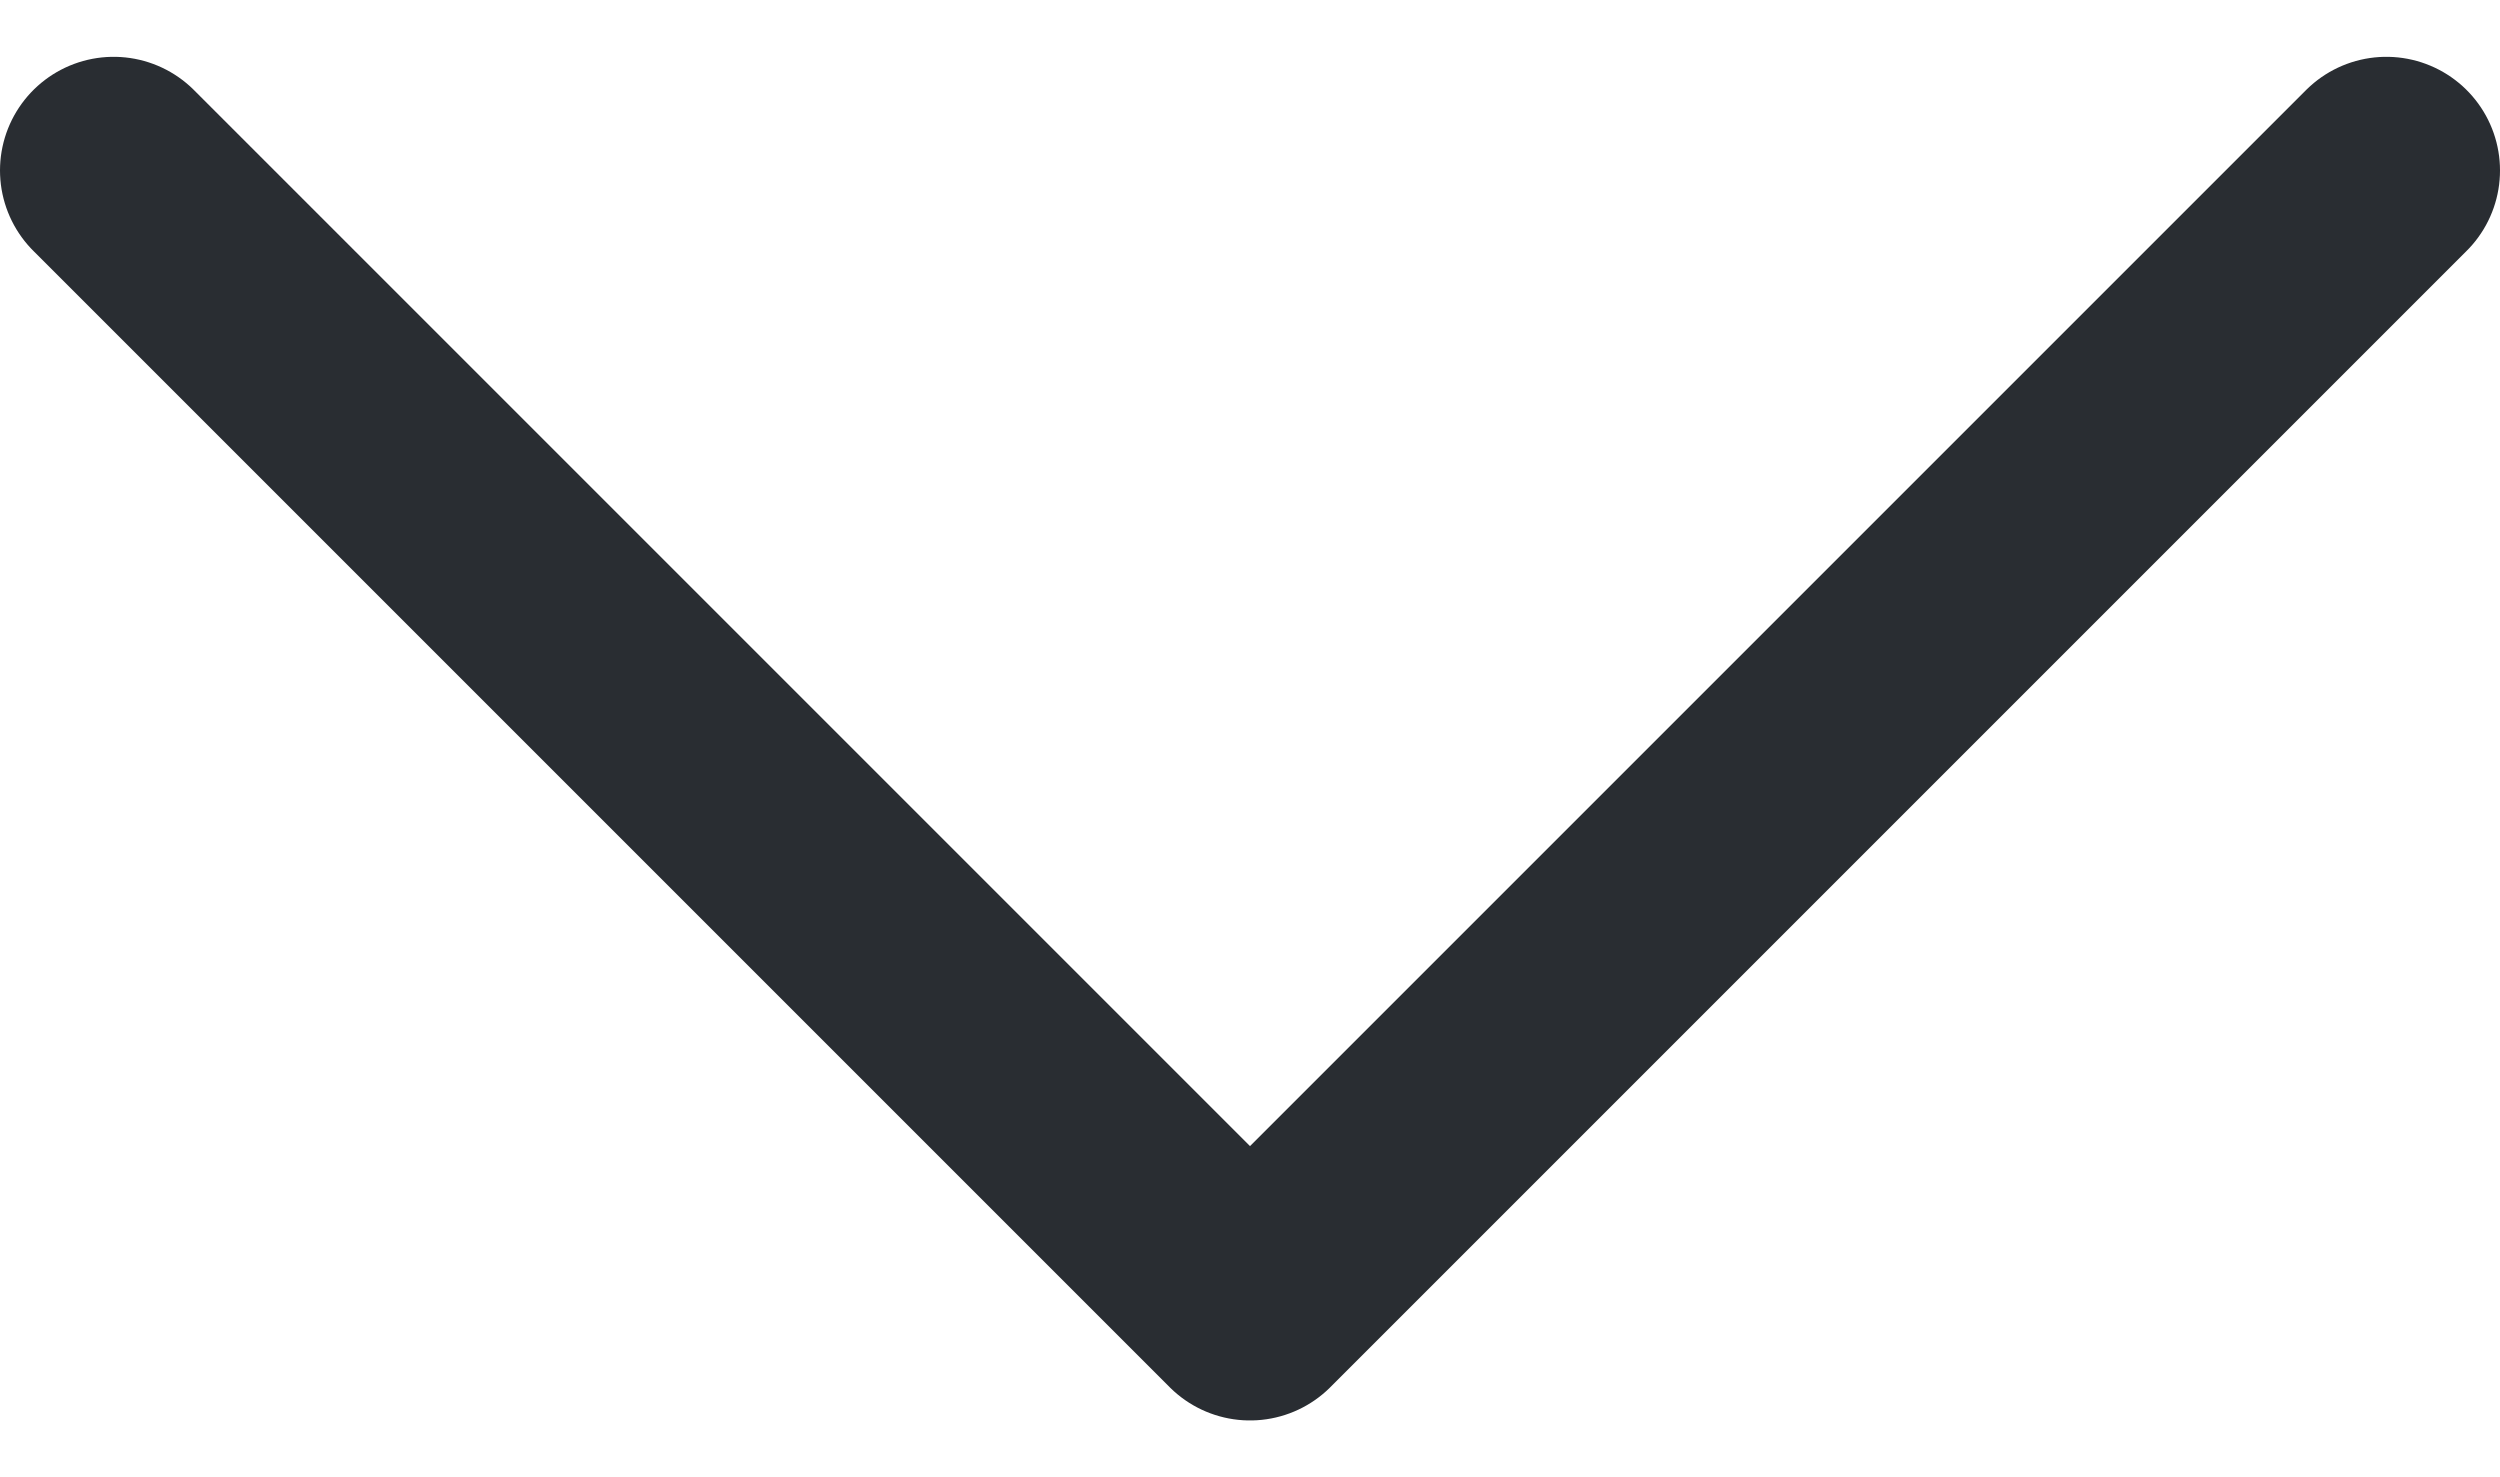 <svg width="22" height="13" viewBox="0 0 22 13" fill="none" xmlns="http://www.w3.org/2000/svg">
<path d="M1 1.5L11 11.5L21 1.5" stroke="#292D32" stroke-width="2" stroke-linecap="round" stroke-linejoin="round"/>
</svg>

